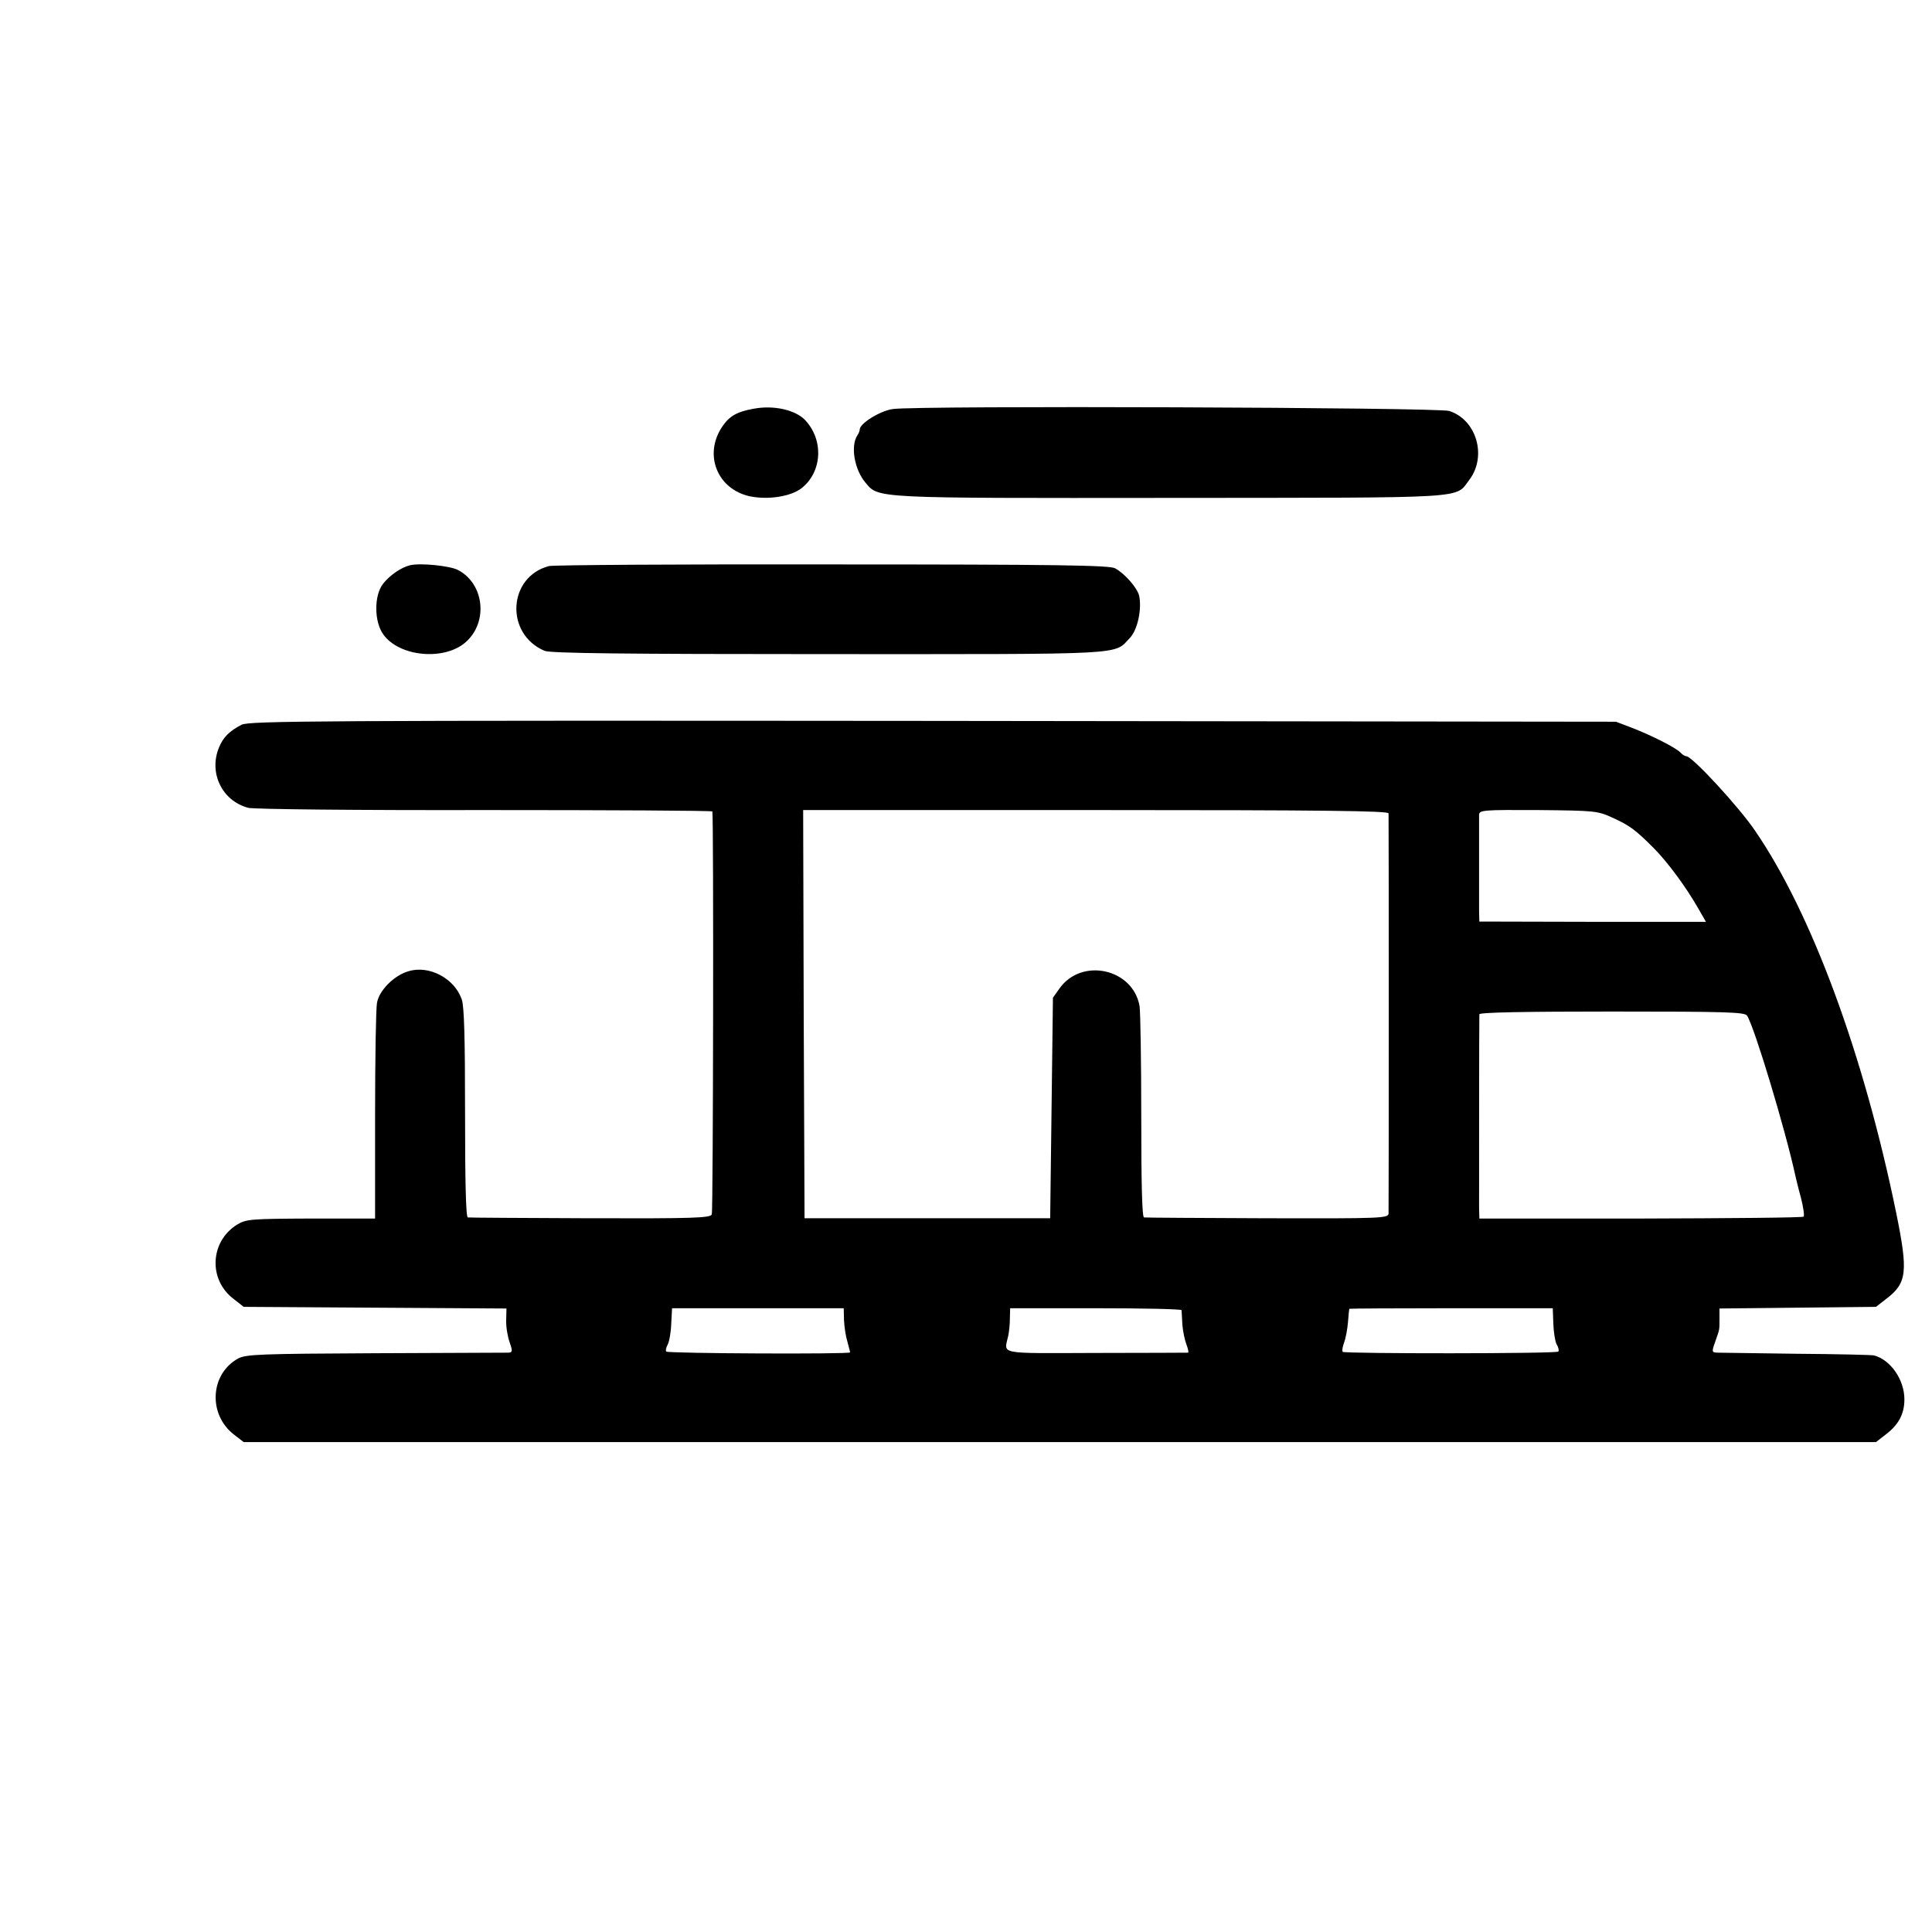 <?xml version="1.0" standalone="no"?>
<!DOCTYPE svg PUBLIC "-//W3C//DTD SVG 20010904//EN"
 "http://www.w3.org/TR/2001/REC-SVG-20010904/DTD/svg10.dtd">
<svg version="1.0" xmlns="http://www.w3.org/2000/svg"
 width="700pt" height="700pt" viewBox="0 0 700 700"
 preserveAspectRatio="xMidYMid meet">
<g transform="translate(0,700) scale(0.1,-0.1)"
fill="#000000" stroke="none">
<path d="M2730 5519 c-61 -11 -88 -27 -114 -66 -67 -101 -17 -225 100 -251 67
-14 149 -1 188 29 75 59 81 174 14 246 -35 38 -115 56 -188 42z"/>
<path d="M3235 5518 c-45 -6 -120 -52 -120 -74 0 -5 -4 -15 -9 -22 -25 -39
-10 -124 30 -171 48 -57 25 -56 1105 -55 1103 1 1029 -4 1083 66 64 85 26 217
-73 249 -40 13 -1927 20 -2016 7z"/>
<path d="M1486 4952 c-31 -7 -74 -36 -98 -67 -33 -42 -33 -137 1 -184 58 -81
222 -96 299 -27 82 73 66 212 -29 261 -29 15 -136 26 -173 17z"/>
<path d="M1989 4949 c-149 -39 -160 -246 -16 -307 20 -9 286 -12 1028 -12
1097 0 1033 -4 1093 59 28 29 44 106 33 154 -8 29 -53 80 -87 98 -20 11 -210
14 -1025 14 -551 1 -1012 -2 -1026 -6z"/>
<path d="M875 4374 c-44 -23 -66 -45 -81 -81 -39 -92 10 -195 106 -220 20 -5
393 -9 858 -8 452 0 823 -2 823 -5 5 -24 3 -1449 -2 -1460 -6 -13 -64 -15
-441 -14 -238 1 -438 2 -443 3 -7 1 -10 131 -10 378 0 270 -3 387 -12 412 -26
76 -118 125 -193 102 -52 -15 -106 -69 -114 -114 -4 -20 -7 -203 -7 -409 l0
-373 -232 0 c-221 -1 -234 -2 -268 -22 -98 -61 -105 -199 -13 -269 l37 -29
476 -3 476 -3 -1 -42 c-1 -23 5 -59 12 -79 12 -34 11 -38 -4 -39 -9 0 -226 -1
-482 -2 -419 -2 -468 -4 -497 -19 -102 -56 -110 -203 -15 -276 l35 -27 2957 0
2957 0 36 28 c46 35 67 74 67 127 0 71 -50 143 -110 159 -8 2 -134 5 -280 6
-146 2 -275 4 -287 4 -21 1 -22 2 -8 41 16 46 15 39 15 84 l0 35 283 3 284 3
36 28 c77 58 81 98 37 314 -118 575 -307 1086 -511 1383 -58 86 -228 270 -249
270 -5 0 -15 6 -22 14 -18 18 -107 63 -178 90 l-55 21 -2475 3 c-2233 2 -2478
0 -2505 -14z m4156 -321 c1 -17 1 -1428 0 -1450 -1 -17 -28 -18 -439 -17 -240
1 -442 2 -447 3 -7 1 -10 121 -10 364 0 199 -3 379 -6 401 -23 136 -209 178
-290 65 l-24 -34 -5 -400 -5 -399 -445 0 -445 0 -3 739 -2 740 1060 0 c841 0
1060 -3 1061 -12z m810 -15 c64 -29 84 -44 152 -112 51 -52 116 -140 161 -219
l27 -47 -411 0 -410 1 -1 35 c0 18 0 102 0 184 0 83 0 158 0 168 1 17 15 18
214 17 205 -2 215 -3 268 -27z m489 -718 c27 -42 139 -414 175 -580 2 -8 10
-44 20 -79 9 -35 13 -66 10 -69 -3 -4 -269 -6 -590 -7 l-585 0 -1 40 c0 45 0
684 1 700 0 7 162 10 480 10 416 0 482 -2 490 -15z m-3272 -1103 c1 -23 6 -58
12 -77 5 -19 10 -37 10 -40 0 -7 -659 -4 -666 3 -3 3 -1 14 5 25 6 11 12 45
13 76 l3 56 311 0 311 0 1 -43z m1223 36 c0 -5 2 -28 3 -53 2 -25 9 -57 15
-72 6 -16 8 -28 6 -29 -3 0 -152 -1 -332 -1 -364 -1 -335 -7 -320 62 3 14 6
42 6 63 l1 37 310 0 c171 0 310 -3 311 -7z m1347 -48 c1 -30 6 -64 12 -76 7
-11 9 -23 6 -26 -7 -8 -774 -8 -781 -1 -3 2 -1 18 5 34 6 16 12 49 14 74 2 25
4 46 5 48 1 1 167 2 369 2 l368 0 2 -55z"/>
</g>
</svg>
